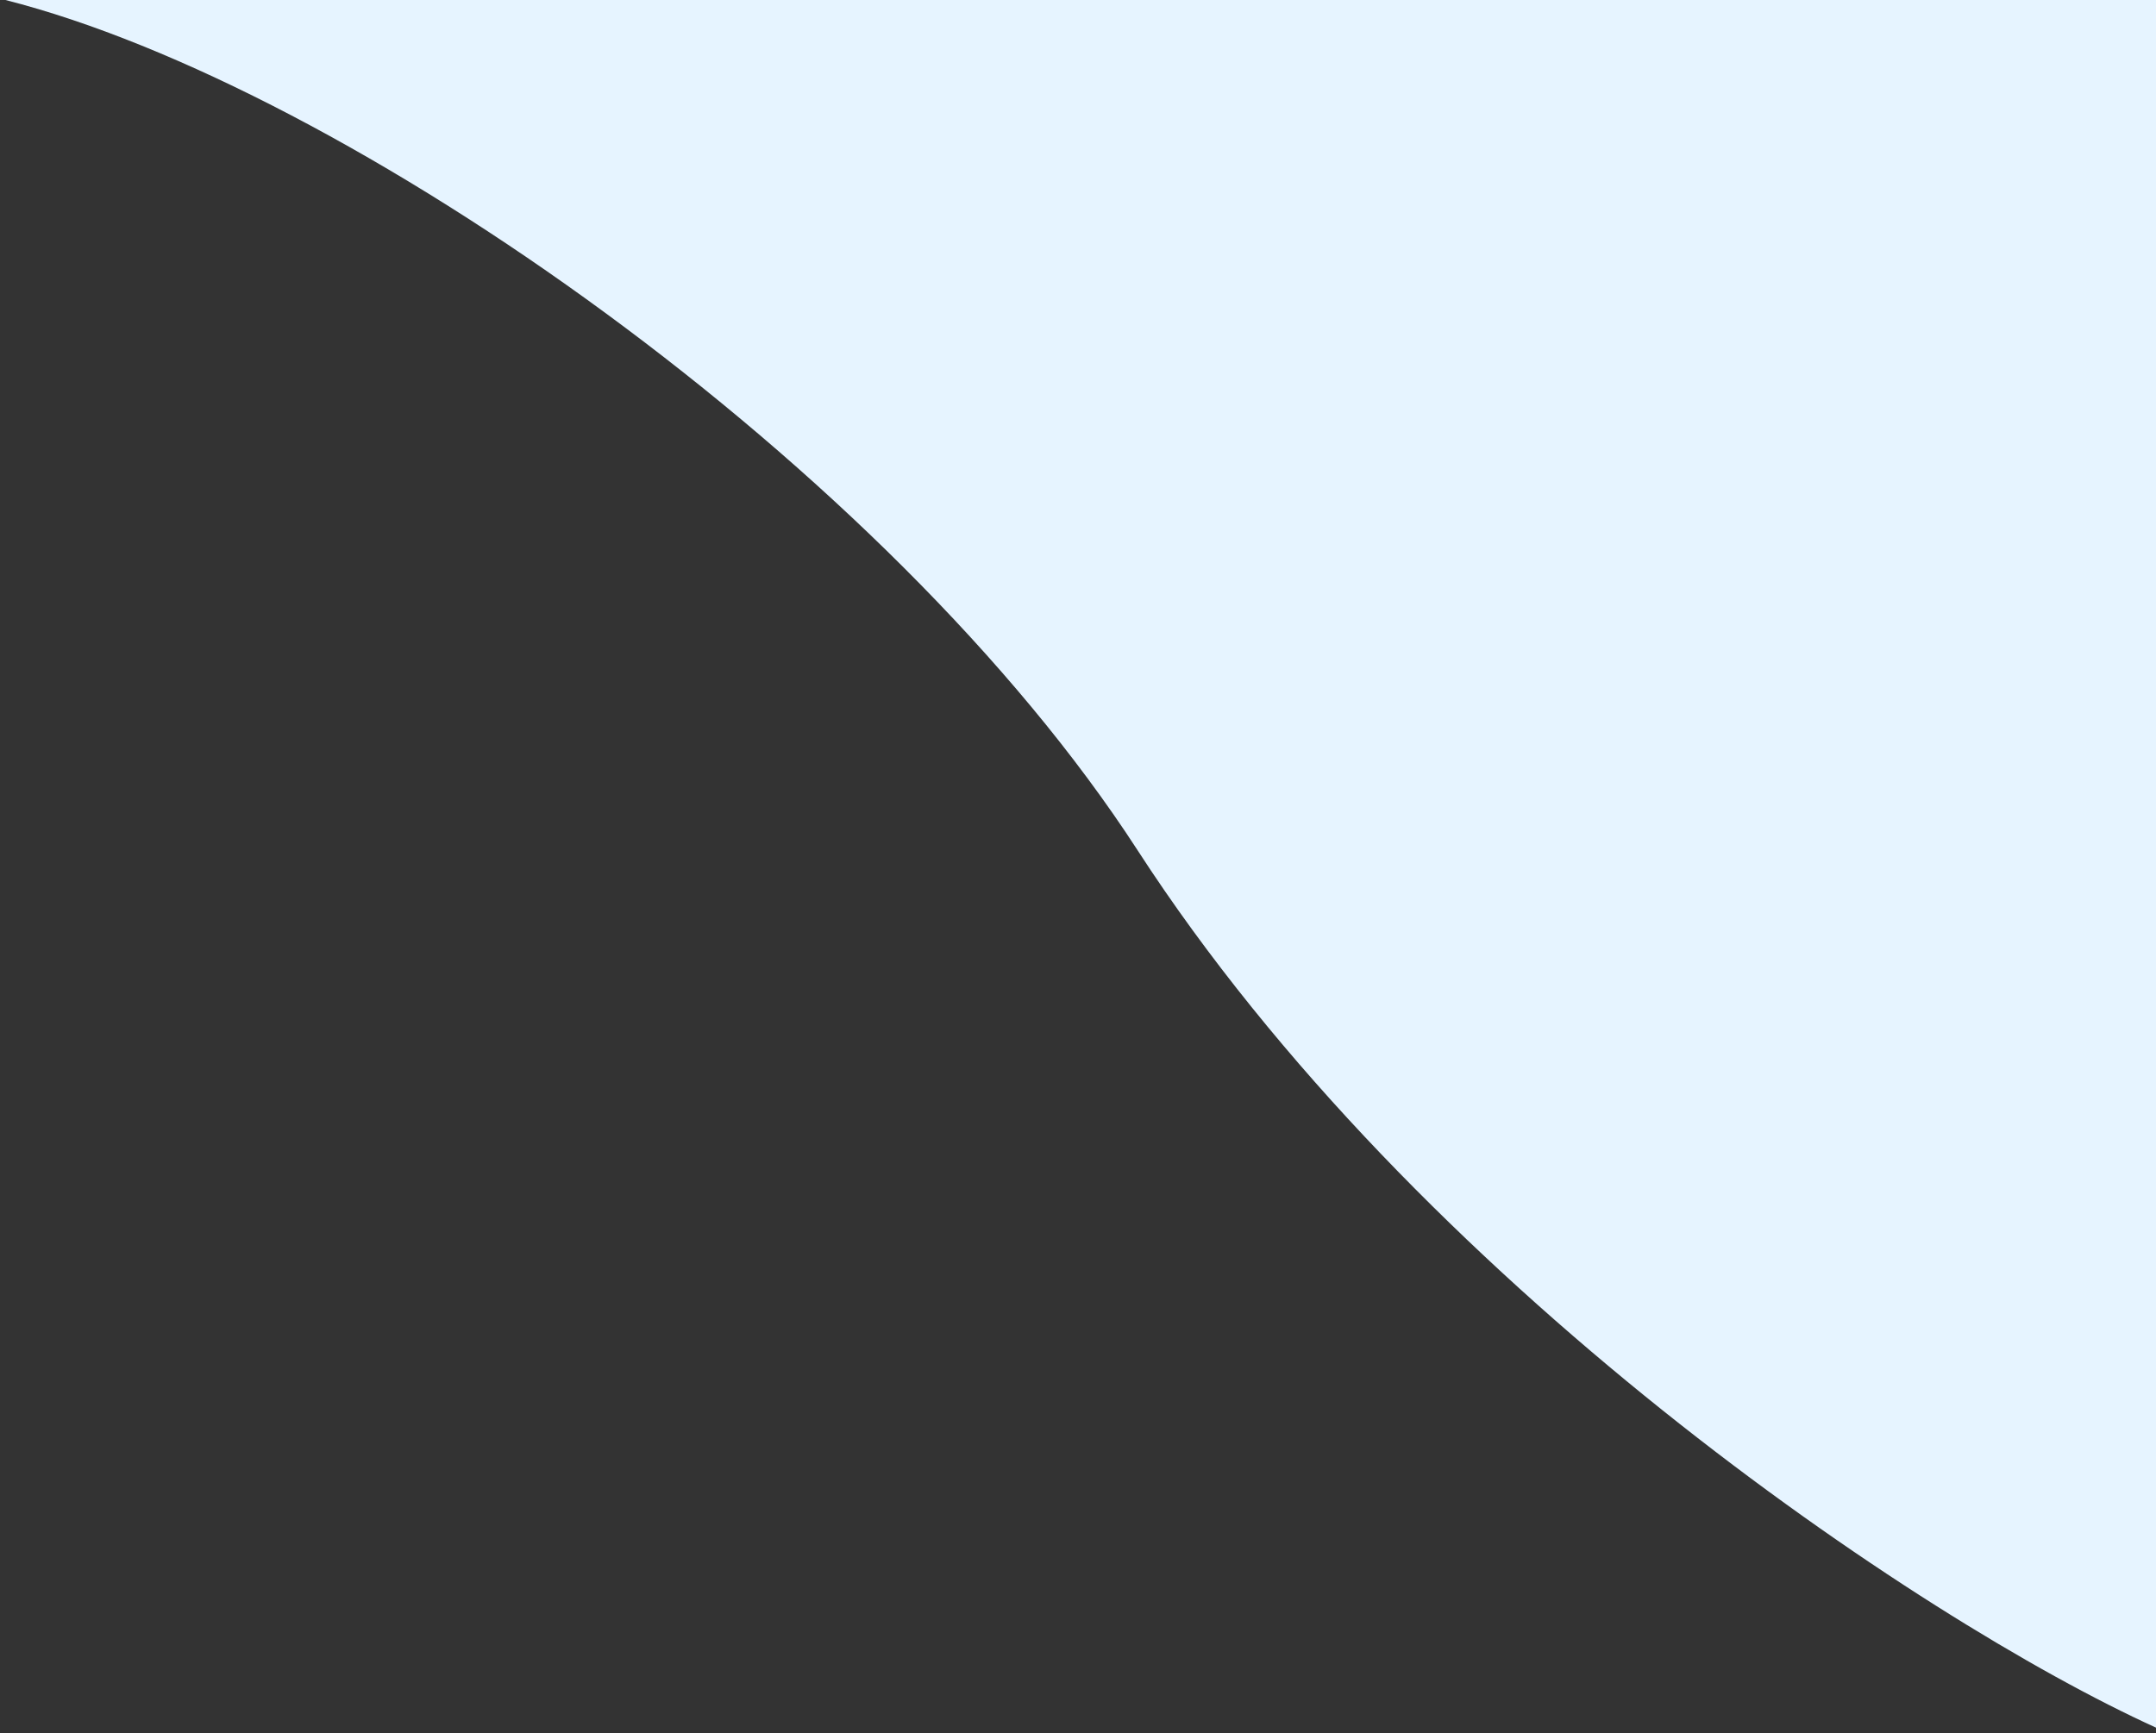 <svg width="199" height="160" viewBox="0 0 199 160" fill="none" xmlns="http://www.w3.org/2000/svg">
<rect x="0" y="0" width="199" height="160" fill="#333333" stroke="none"/>
<path d="M105 78.5C82 43 32 8 0.5 0H199V159.5C177 149.5 130.78 118.292 105 78.5Z" fill="#E6F4FF"/>
</svg>
